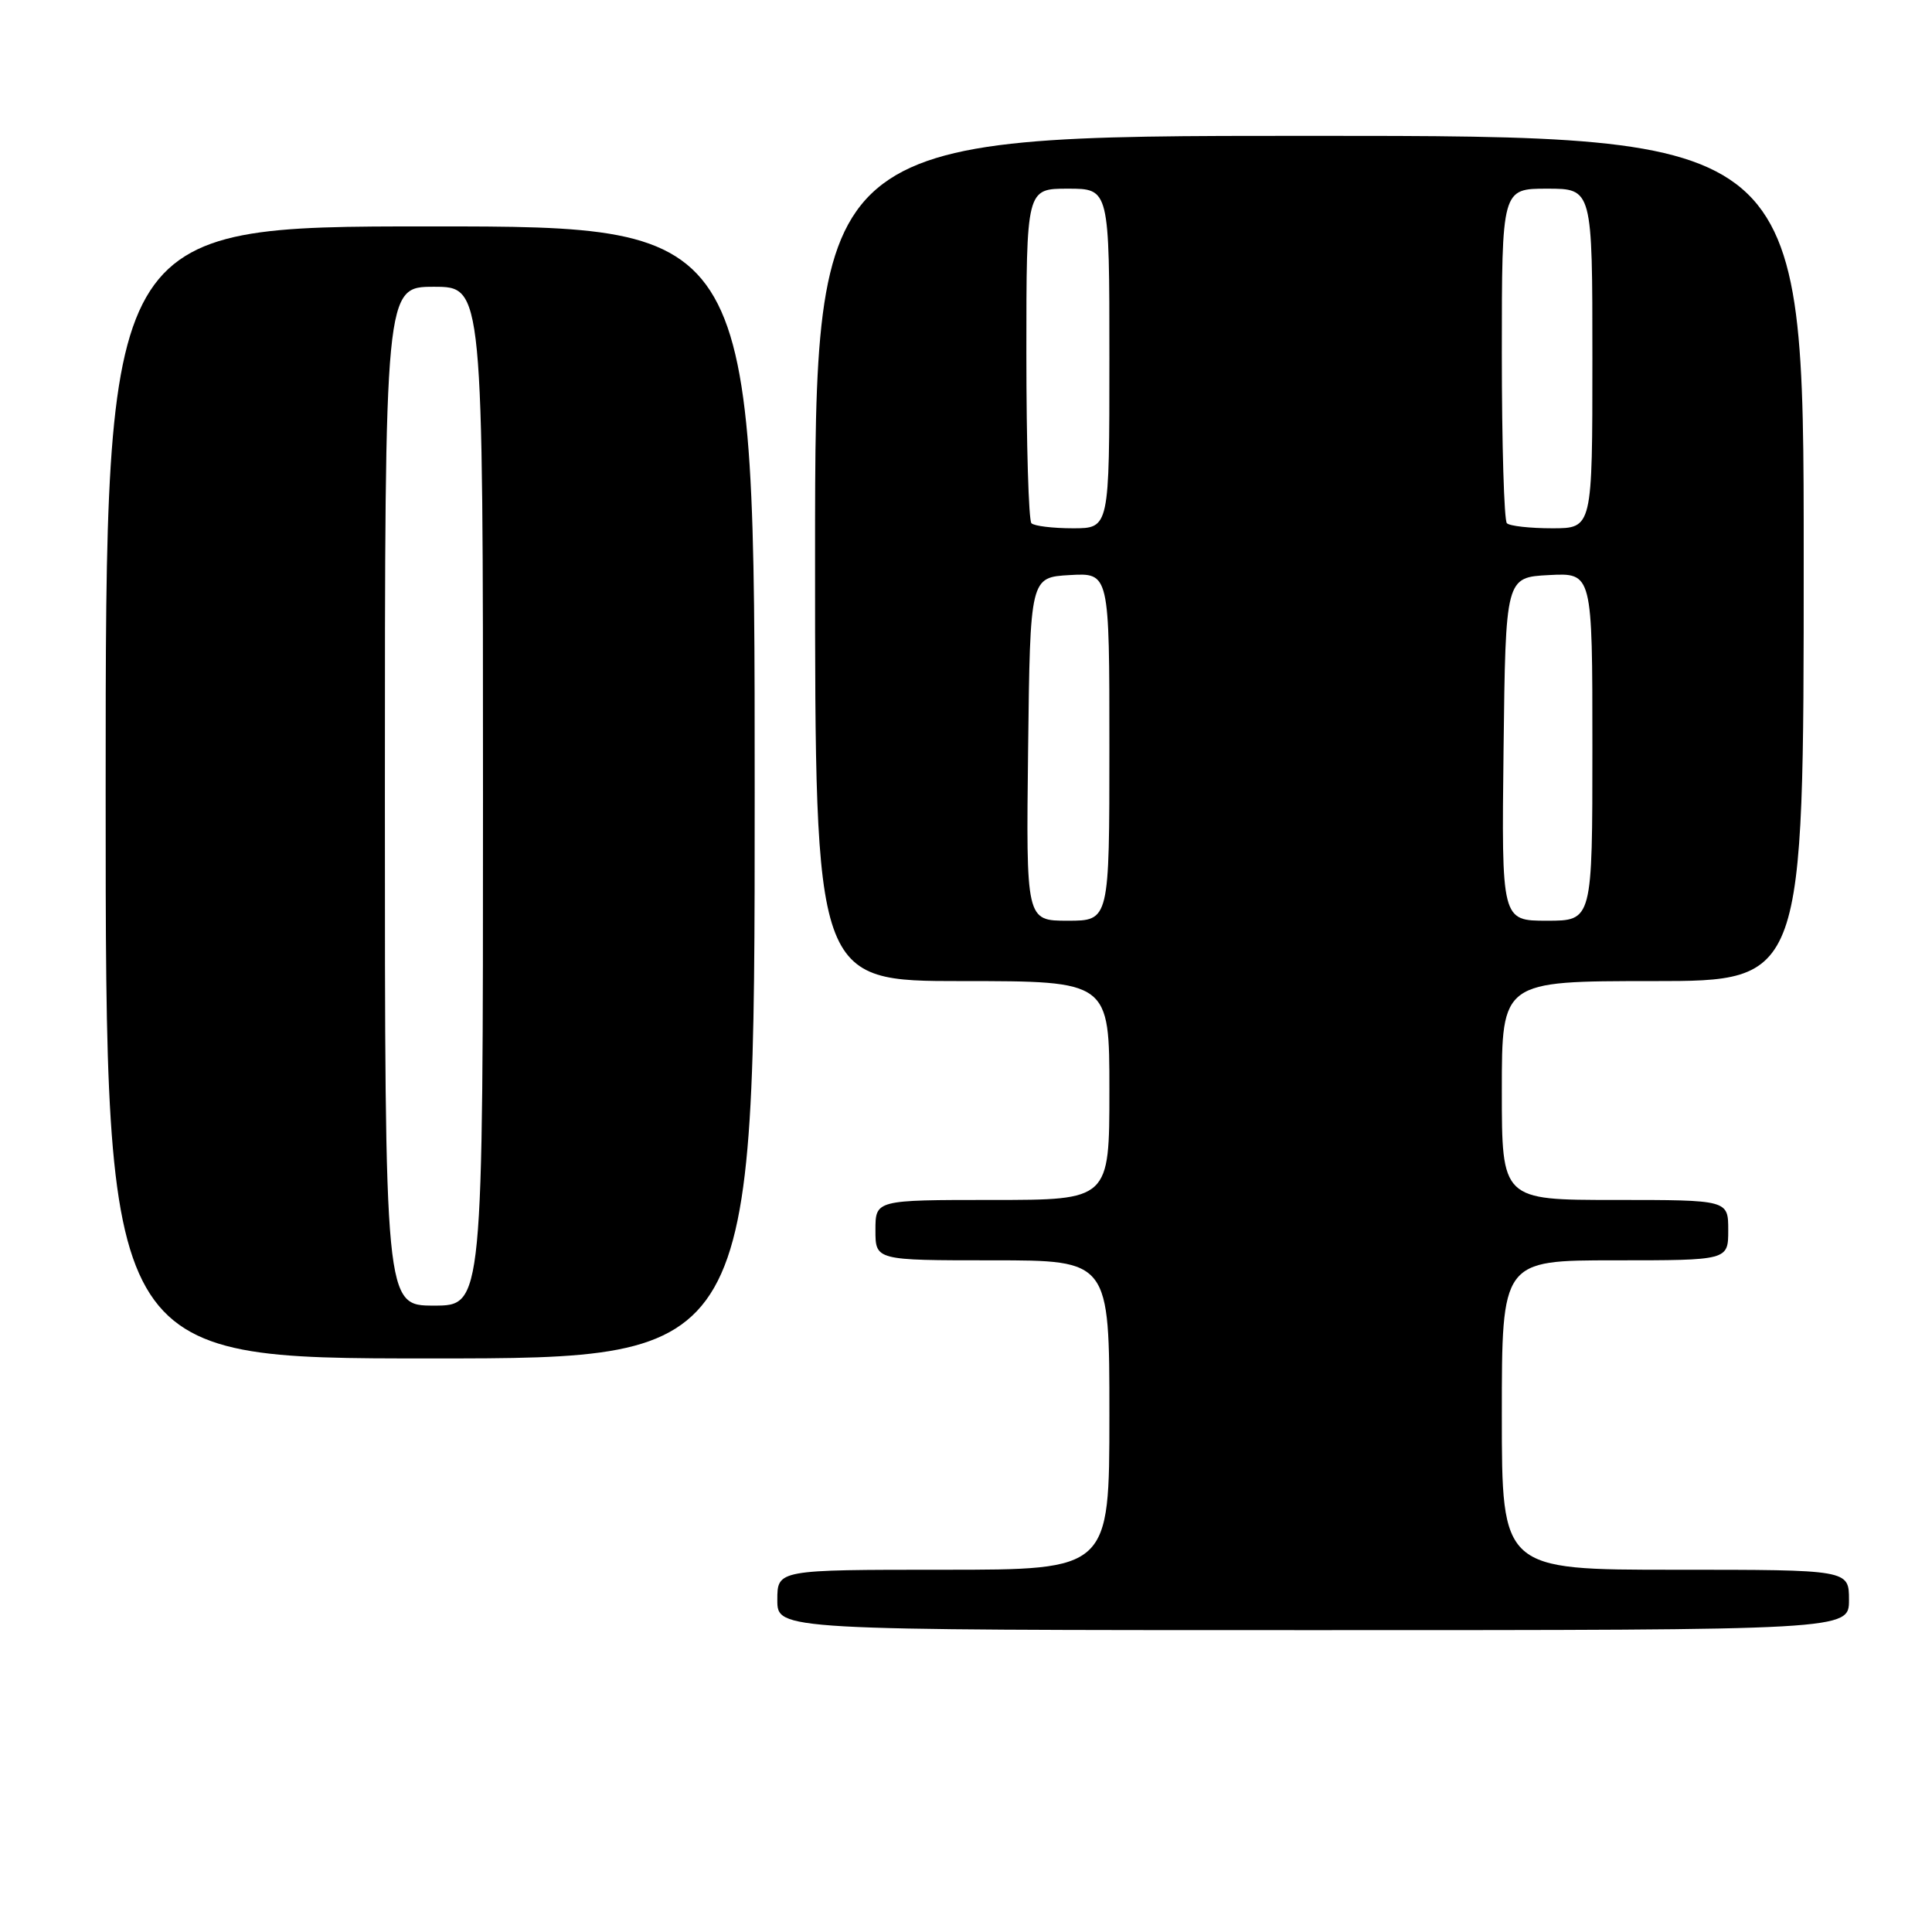 <?xml version="1.0" encoding="UTF-8" standalone="no"?>
<!DOCTYPE svg PUBLIC "-//W3C//DTD SVG 1.1//EN" "http://www.w3.org/Graphics/SVG/1.1/DTD/svg11.dtd" >
<svg xmlns="http://www.w3.org/2000/svg" xmlns:xlink="http://www.w3.org/1999/xlink" version="1.1" viewBox="0 0 256 256">
 <g >
 <path fill="currentColor"
d=" M 245.00 212.00 C 245.00 208.00 245.00 208.00 222.00 208.00 C 199.00 208.00 199.00 208.00 199.00 187.50 C 199.00 167.00 199.00 167.00 214.00 167.00 C 229.00 167.00 229.00 167.00 229.00 163.00 C 229.00 159.00 229.00 159.00 214.00 159.00 C 199.00 159.00 199.00 159.00 199.00 144.50 C 199.00 130.00 199.00 130.00 219.00 130.00 C 239.00 130.00 239.00 130.00 239.00 74.00 C 239.00 18.00 239.00 18.00 173.50 18.00 C 108.00 18.00 108.00 18.00 108.00 74.00 C 108.00 130.00 108.00 130.00 127.50 130.00 C 147.00 130.00 147.00 130.00 147.00 144.50 C 147.00 159.00 147.00 159.00 131.50 159.00 C 116.00 159.00 116.00 159.00 116.00 163.00 C 116.00 167.00 116.00 167.00 131.50 167.00 C 147.00 167.00 147.00 167.00 147.00 187.50 C 147.00 208.00 147.00 208.00 125.00 208.00 C 103.00 208.00 103.00 208.00 103.00 212.00 C 103.00 216.00 103.00 216.00 174.00 216.00 C 245.00 216.00 245.00 216.00 245.00 212.00 Z  M 100.00 105.00 C 100.00 30.00 100.00 30.00 57.00 30.00 C 14.00 30.00 14.00 30.00 14.00 105.00 C 14.00 180.00 14.00 180.00 57.00 180.00 C 100.00 180.00 100.00 180.00 100.00 105.00 Z  M 136.23 99.25 C 136.50 76.50 136.50 76.50 141.75 76.20 C 147.00 75.90 147.00 75.90 147.00 98.95 C 147.00 122.00 147.00 122.00 141.48 122.00 C 135.96 122.00 135.96 122.00 136.23 99.25 Z  M 199.23 99.25 C 199.50 76.50 199.50 76.50 205.25 76.20 C 211.00 75.90 211.00 75.90 211.00 98.95 C 211.00 122.00 211.00 122.00 204.98 122.00 C 198.96 122.00 198.96 122.00 199.23 99.25 Z  M 136.67 69.33 C 136.30 68.97 136.00 58.84 136.00 46.83 C 136.00 25.00 136.00 25.00 141.50 25.00 C 147.00 25.00 147.00 25.00 147.00 47.50 C 147.00 70.00 147.00 70.00 142.17 70.00 C 139.51 70.00 137.03 69.70 136.67 69.33 Z  M 199.67 69.33 C 199.30 68.97 199.00 58.84 199.00 46.83 C 199.00 25.00 199.00 25.00 205.00 25.00 C 211.00 25.00 211.00 25.00 211.00 47.50 C 211.00 70.00 211.00 70.00 205.67 70.00 C 202.73 70.00 200.03 69.70 199.67 69.33 Z  M 51.00 105.50 C 51.00 38.00 51.00 38.00 57.50 38.00 C 64.00 38.00 64.00 38.00 64.00 105.50 C 64.00 173.00 64.00 173.00 57.50 173.00 C 51.00 173.00 51.00 173.00 51.00 105.50 Z "/>
</g>
</svg>